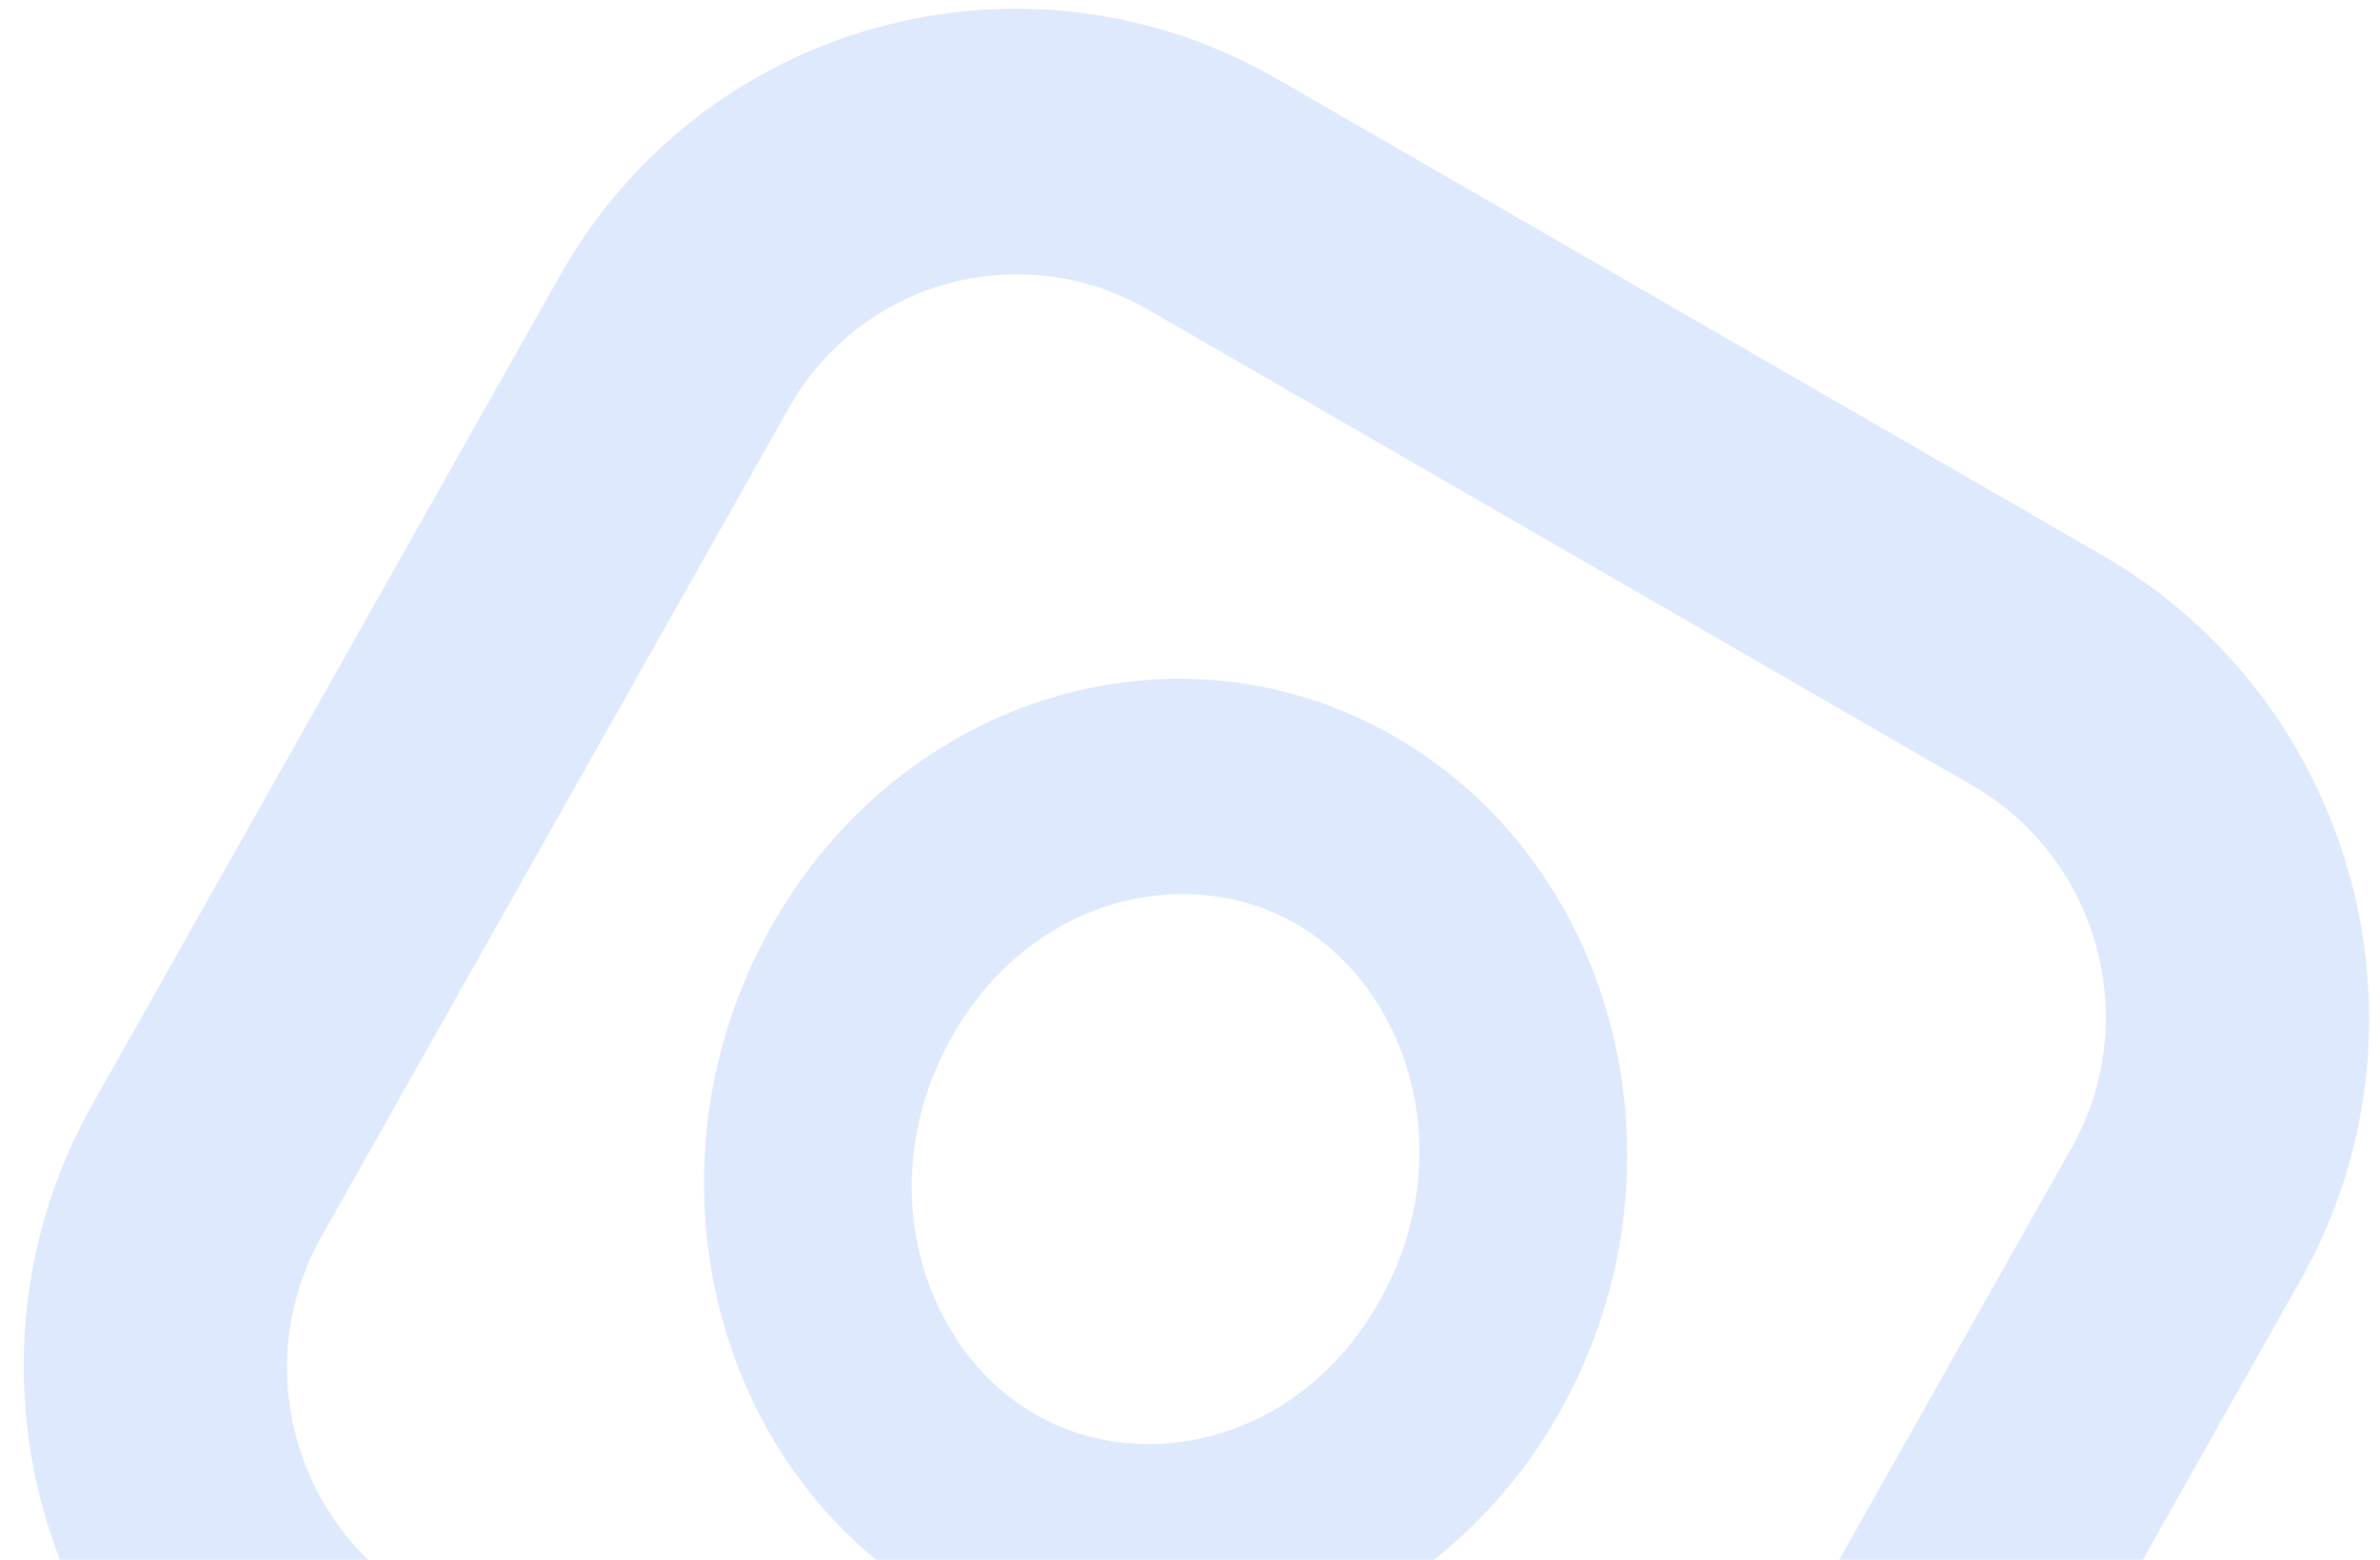 <svg width="90" height="59" viewBox="0 0 90 59" fill="none" xmlns="http://www.w3.org/2000/svg">
<g opacity="0.15">
<path fill-rule="evenodd" clip-rule="evenodd" d="M74.585 29.71L43.408 11.71C38.625 8.949 32.549 10.61 29.835 15.421L12.151 46.778C9.853 50.852 10.705 55.879 13.926 59H2.266C0.161 53.55 0.412 47.236 3.491 41.778L21.175 10.421C26.601 0.8 38.755 -2.523 48.321 3L79.498 21C89.063 26.523 92.419 38.8 86.993 48.421L81.027 59H69.546L78.333 43.421C81.046 38.61 79.368 32.472 74.585 29.71Z" fill="#256DF6"/>
<path fill-rule="evenodd" clip-rule="evenodd" d="M52.22 49.112C49.219 54.564 43.156 55.907 39.013 53.417C34.87 50.928 32.932 44.778 35.934 39.326C38.936 33.874 44.998 32.532 49.142 35.021C53.285 37.511 55.222 43.66 52.22 49.112ZM33.134 59H54.215C56.13 57.492 57.799 55.555 59.078 53.232C64.006 44.282 61.285 32.991 53 28.013C44.716 23.035 34.005 26.256 29.077 35.206C24.574 43.383 26.457 53.515 33.134 59Z" fill="#256DF6"/>
</g>
</svg>
